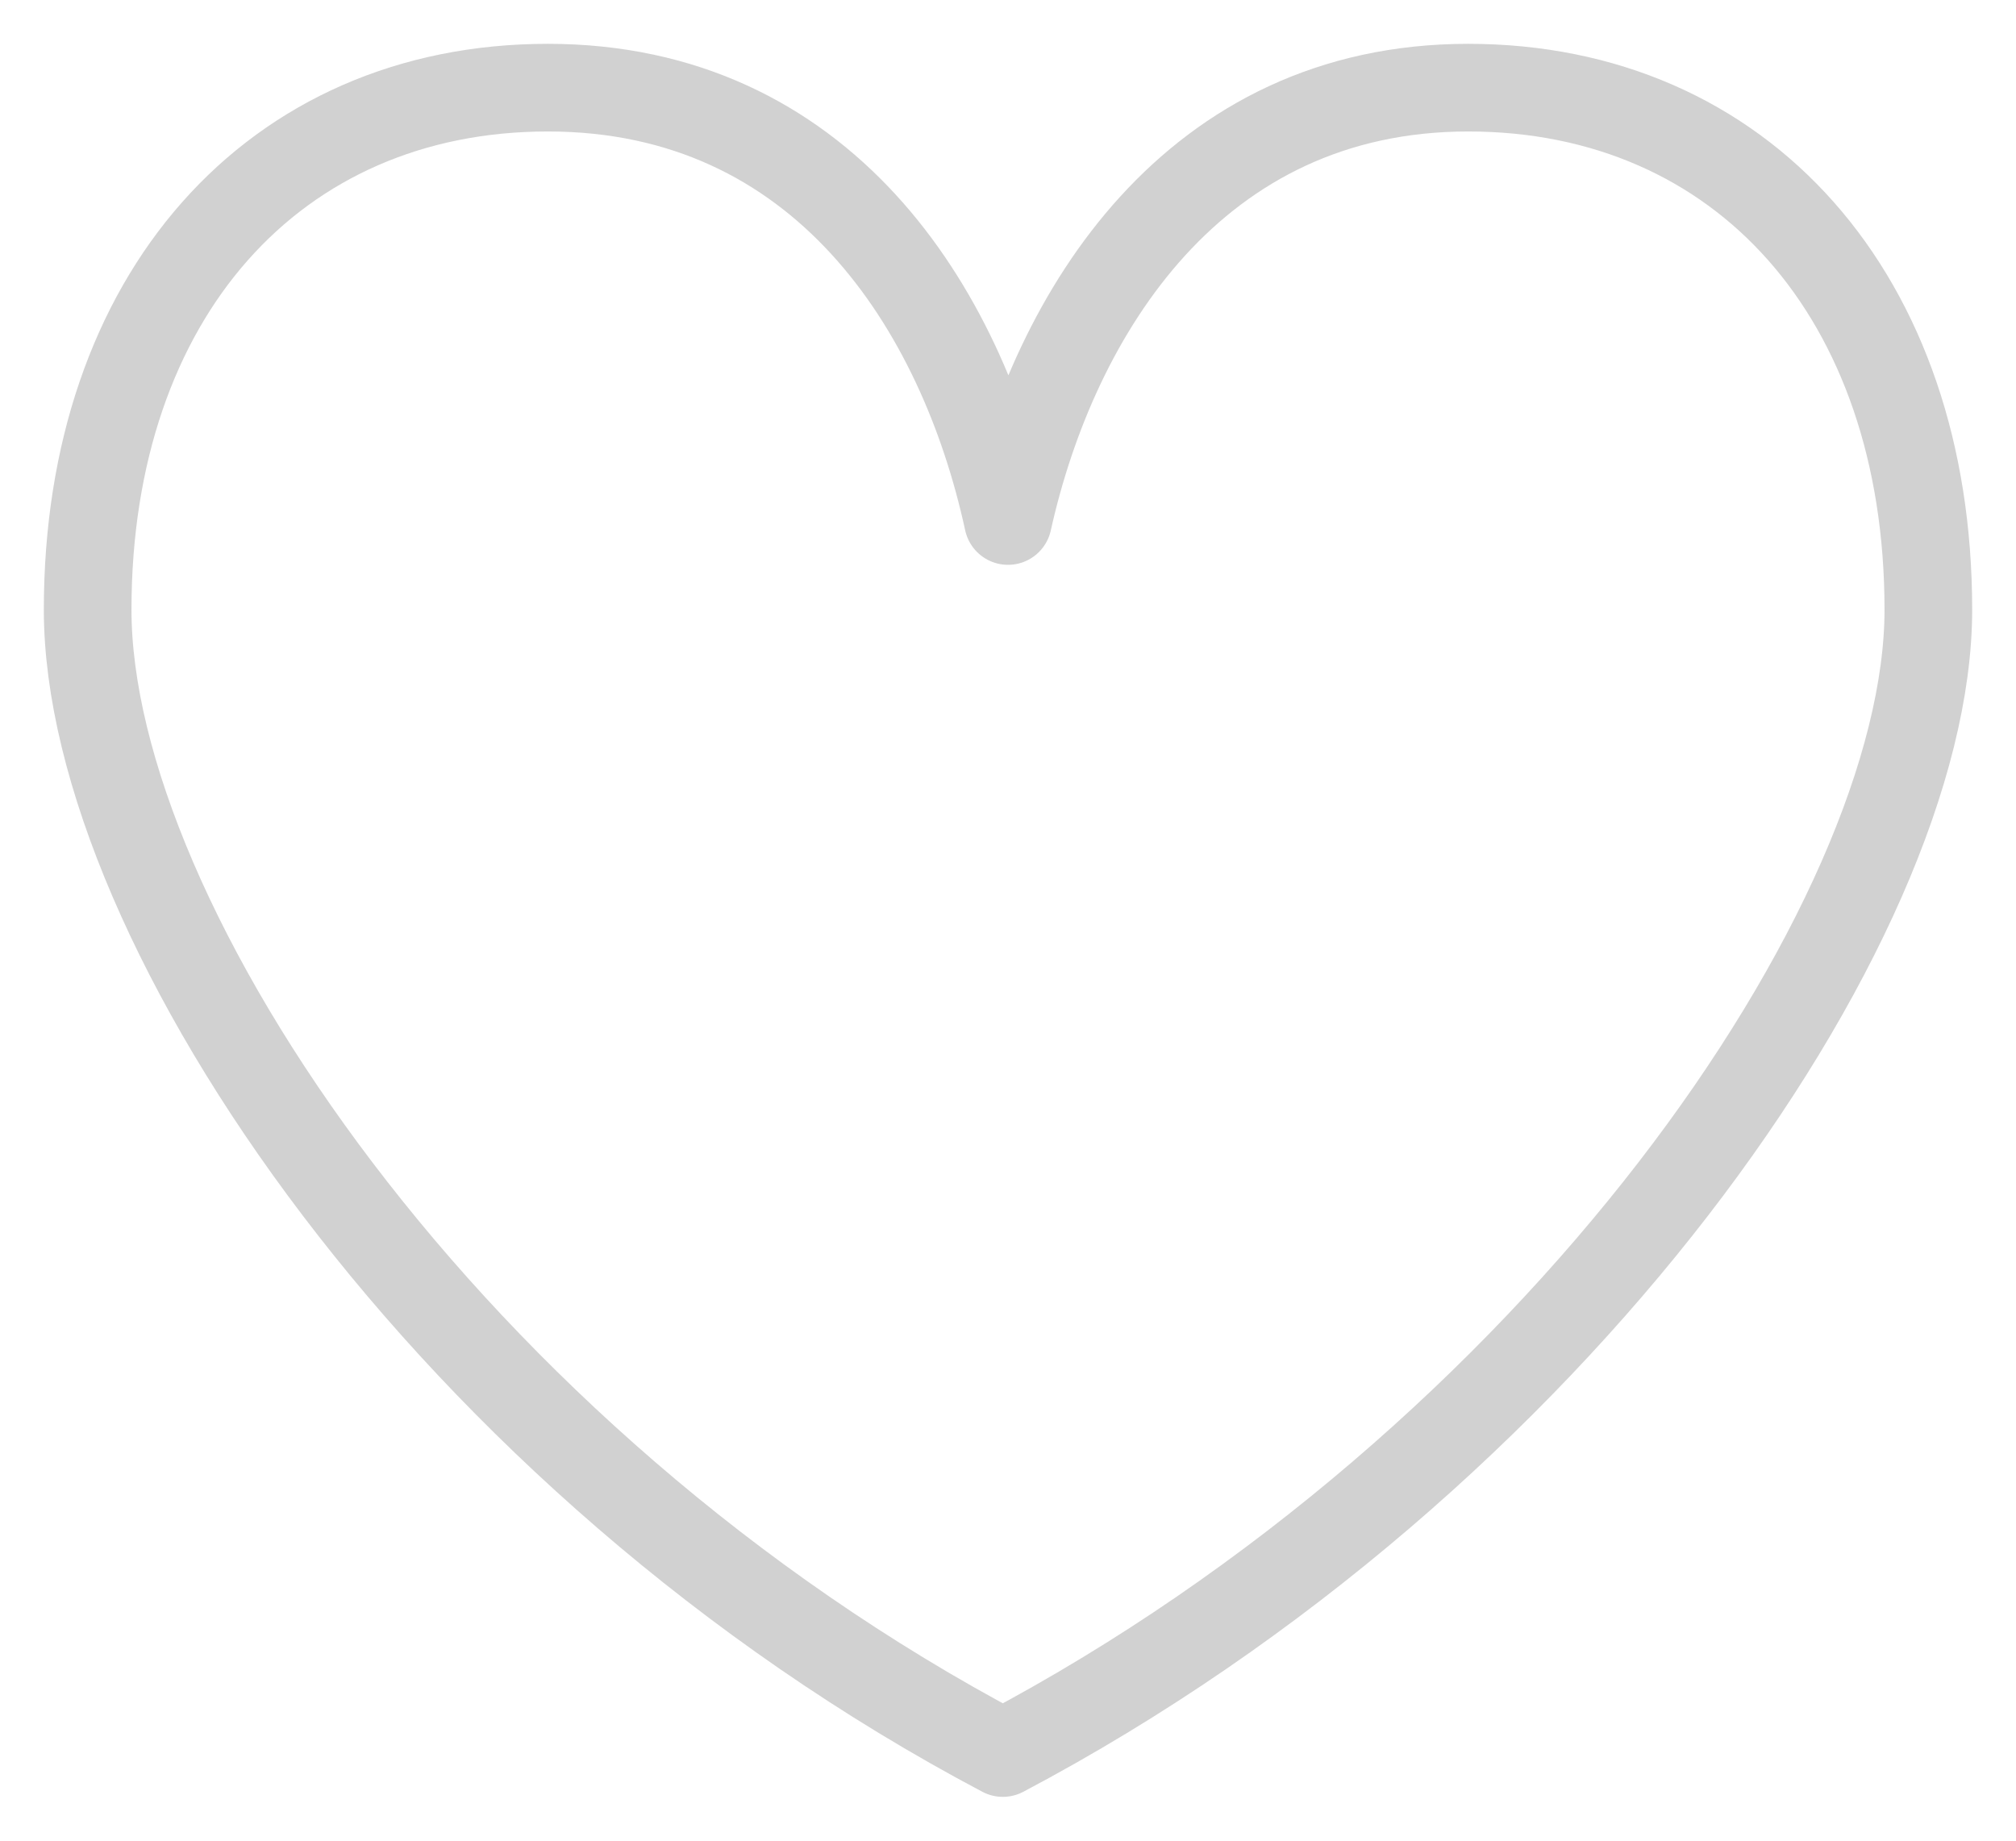 <svg width="23" height="21" fill="none" xmlns="http://www.w3.org/2000/svg"><path d="M11.441 20C5.129 16.665 1 10.53 1 6.956S3.124 1 6.25 1s4.72 2.502 5.25 4.944C12.03 3.56 13.624 1 16.75 1S22 3.382 22 6.956C22 10.53 17.753 16.665 11.441 20z" stroke="#D1D1D1" stroke-miterlimit="10" stroke-linejoin="round"/></svg>